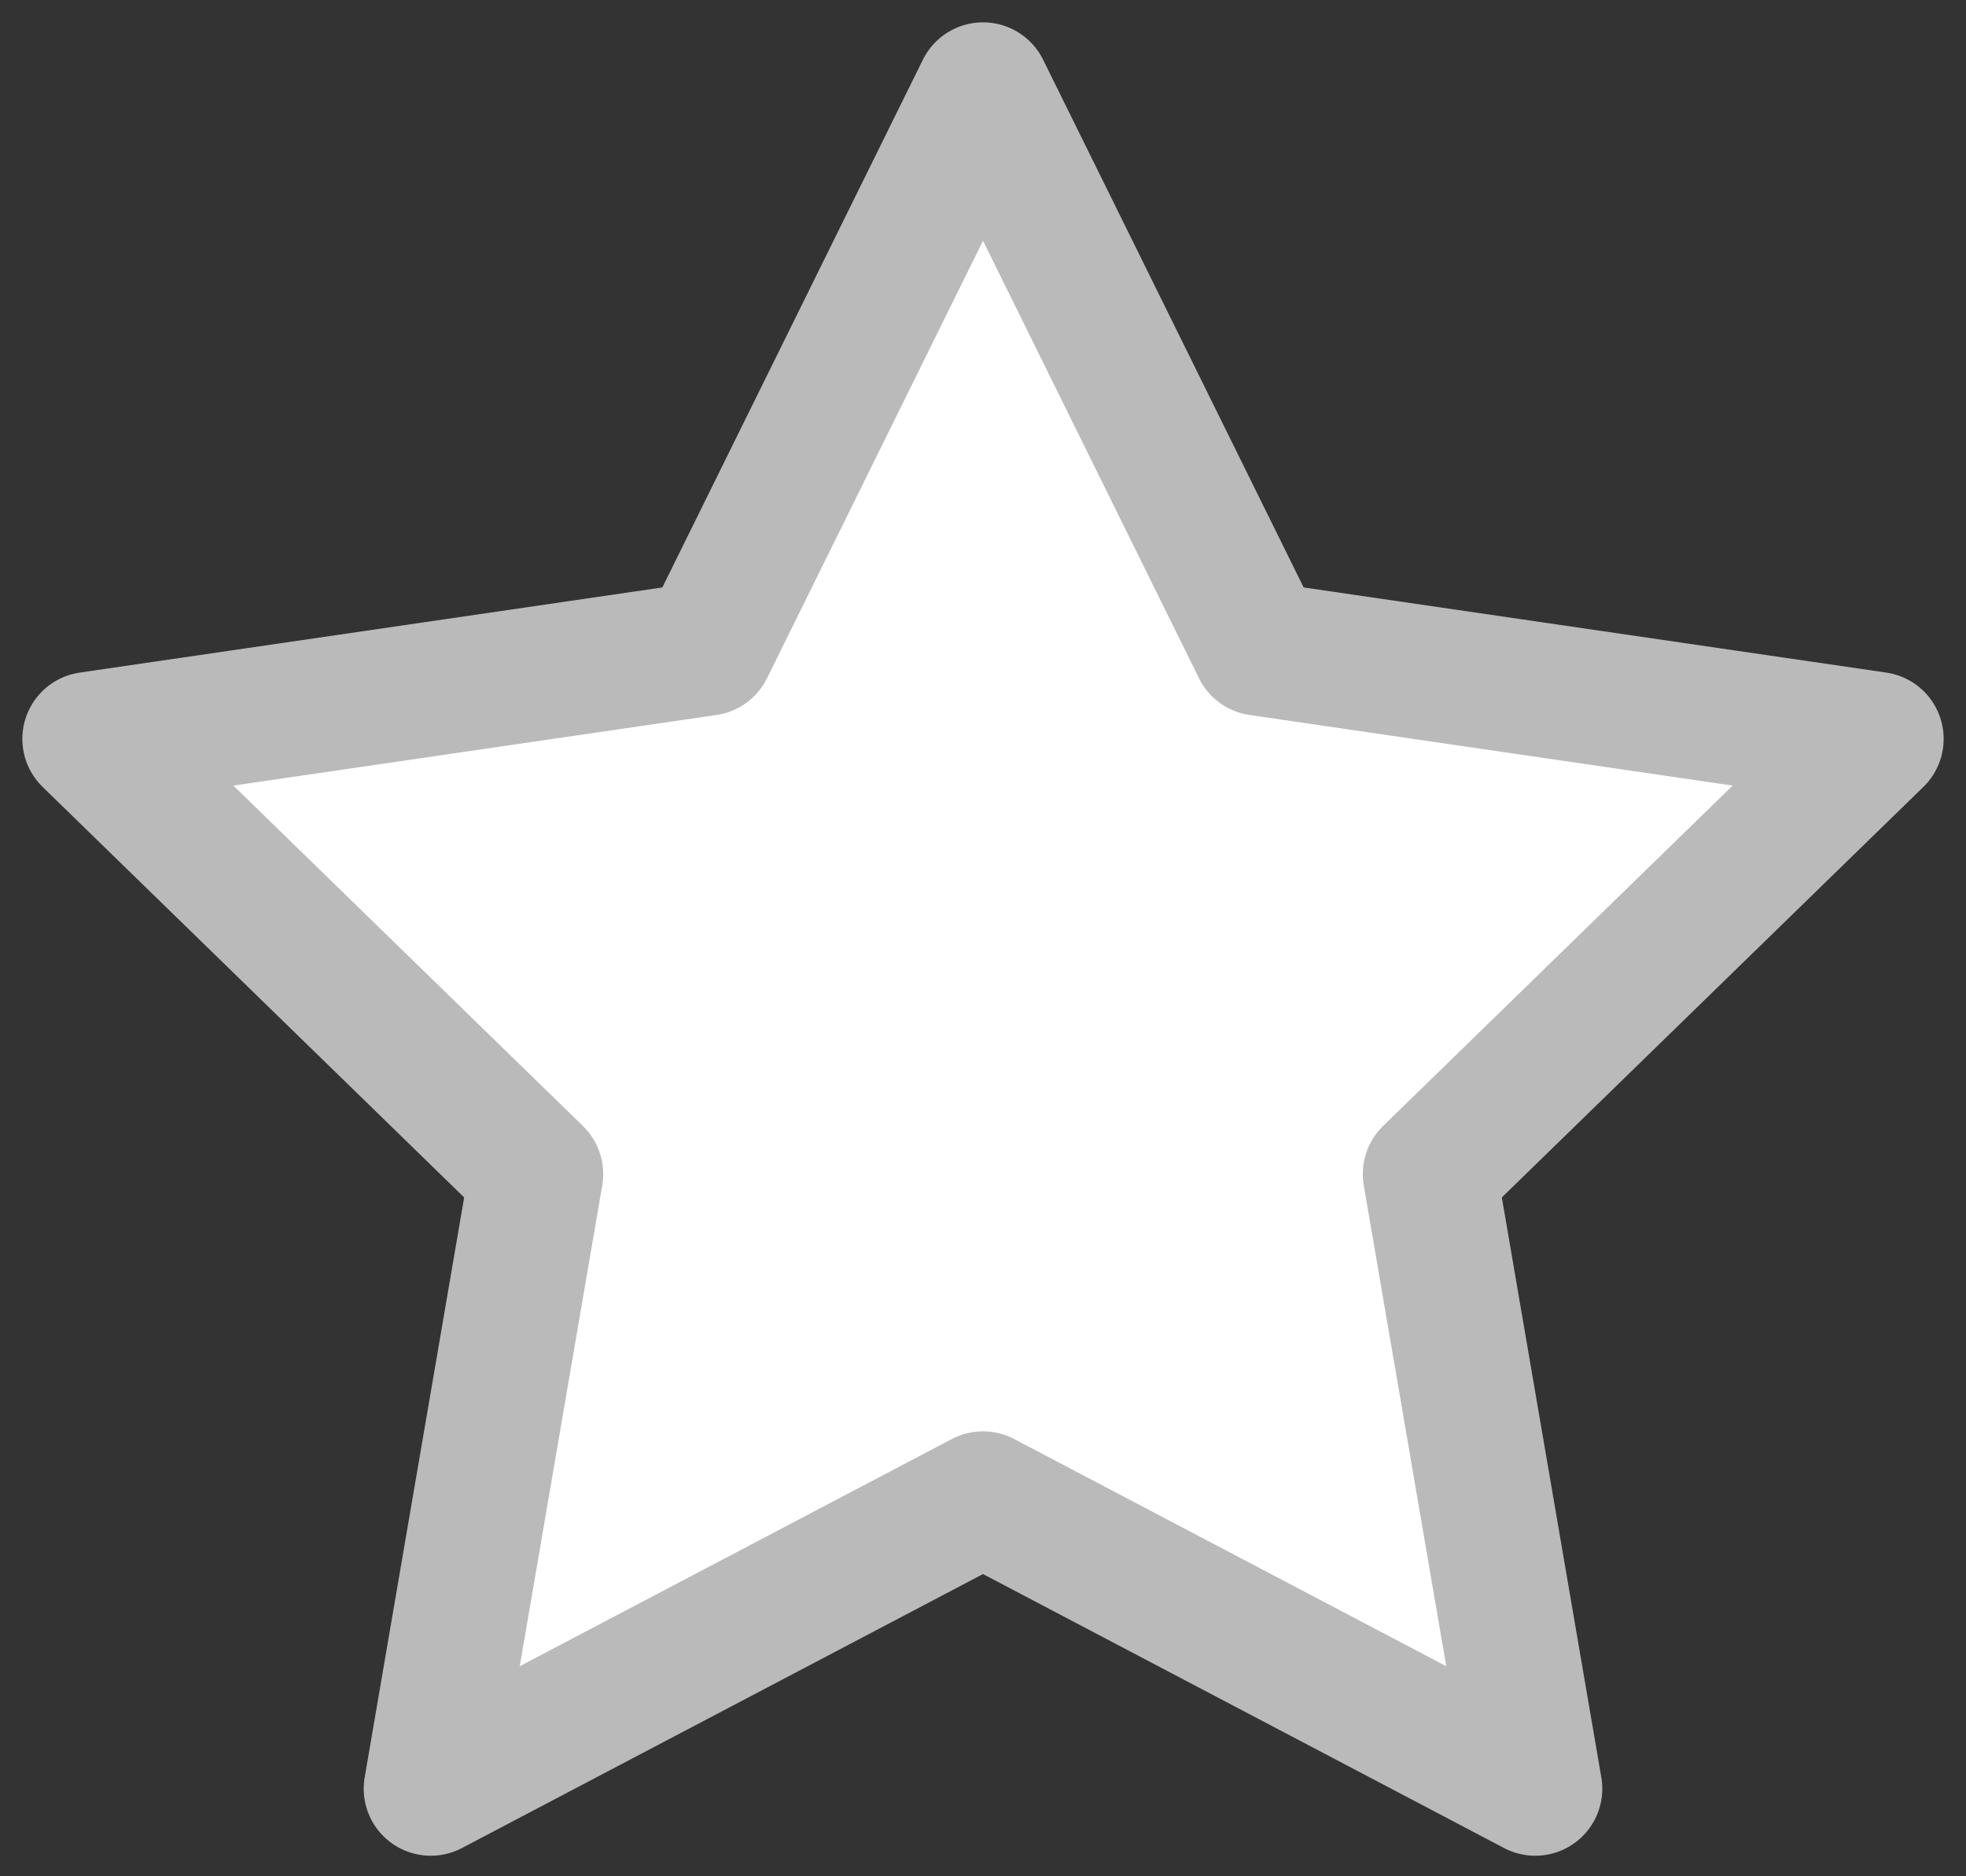 <svg width="22" height="21" viewBox="0 0 22 21" fill="none" xmlns="http://www.w3.org/2000/svg">
<rect x="0" y="0" width="22" height="21" fill="#333333" stroke="none"/>
<path d="M11 1L14.09 7.26L21 8.27L16 13.14L17.18 20.02L11 16.77L4.82 20.02L6 13.14L1 8.27L7.91 7.26L11 1Z" fill="white" stroke="#BABABA" stroke-width="1.5" stroke-linecap="round" stroke-linejoin="round"/>
</svg>
